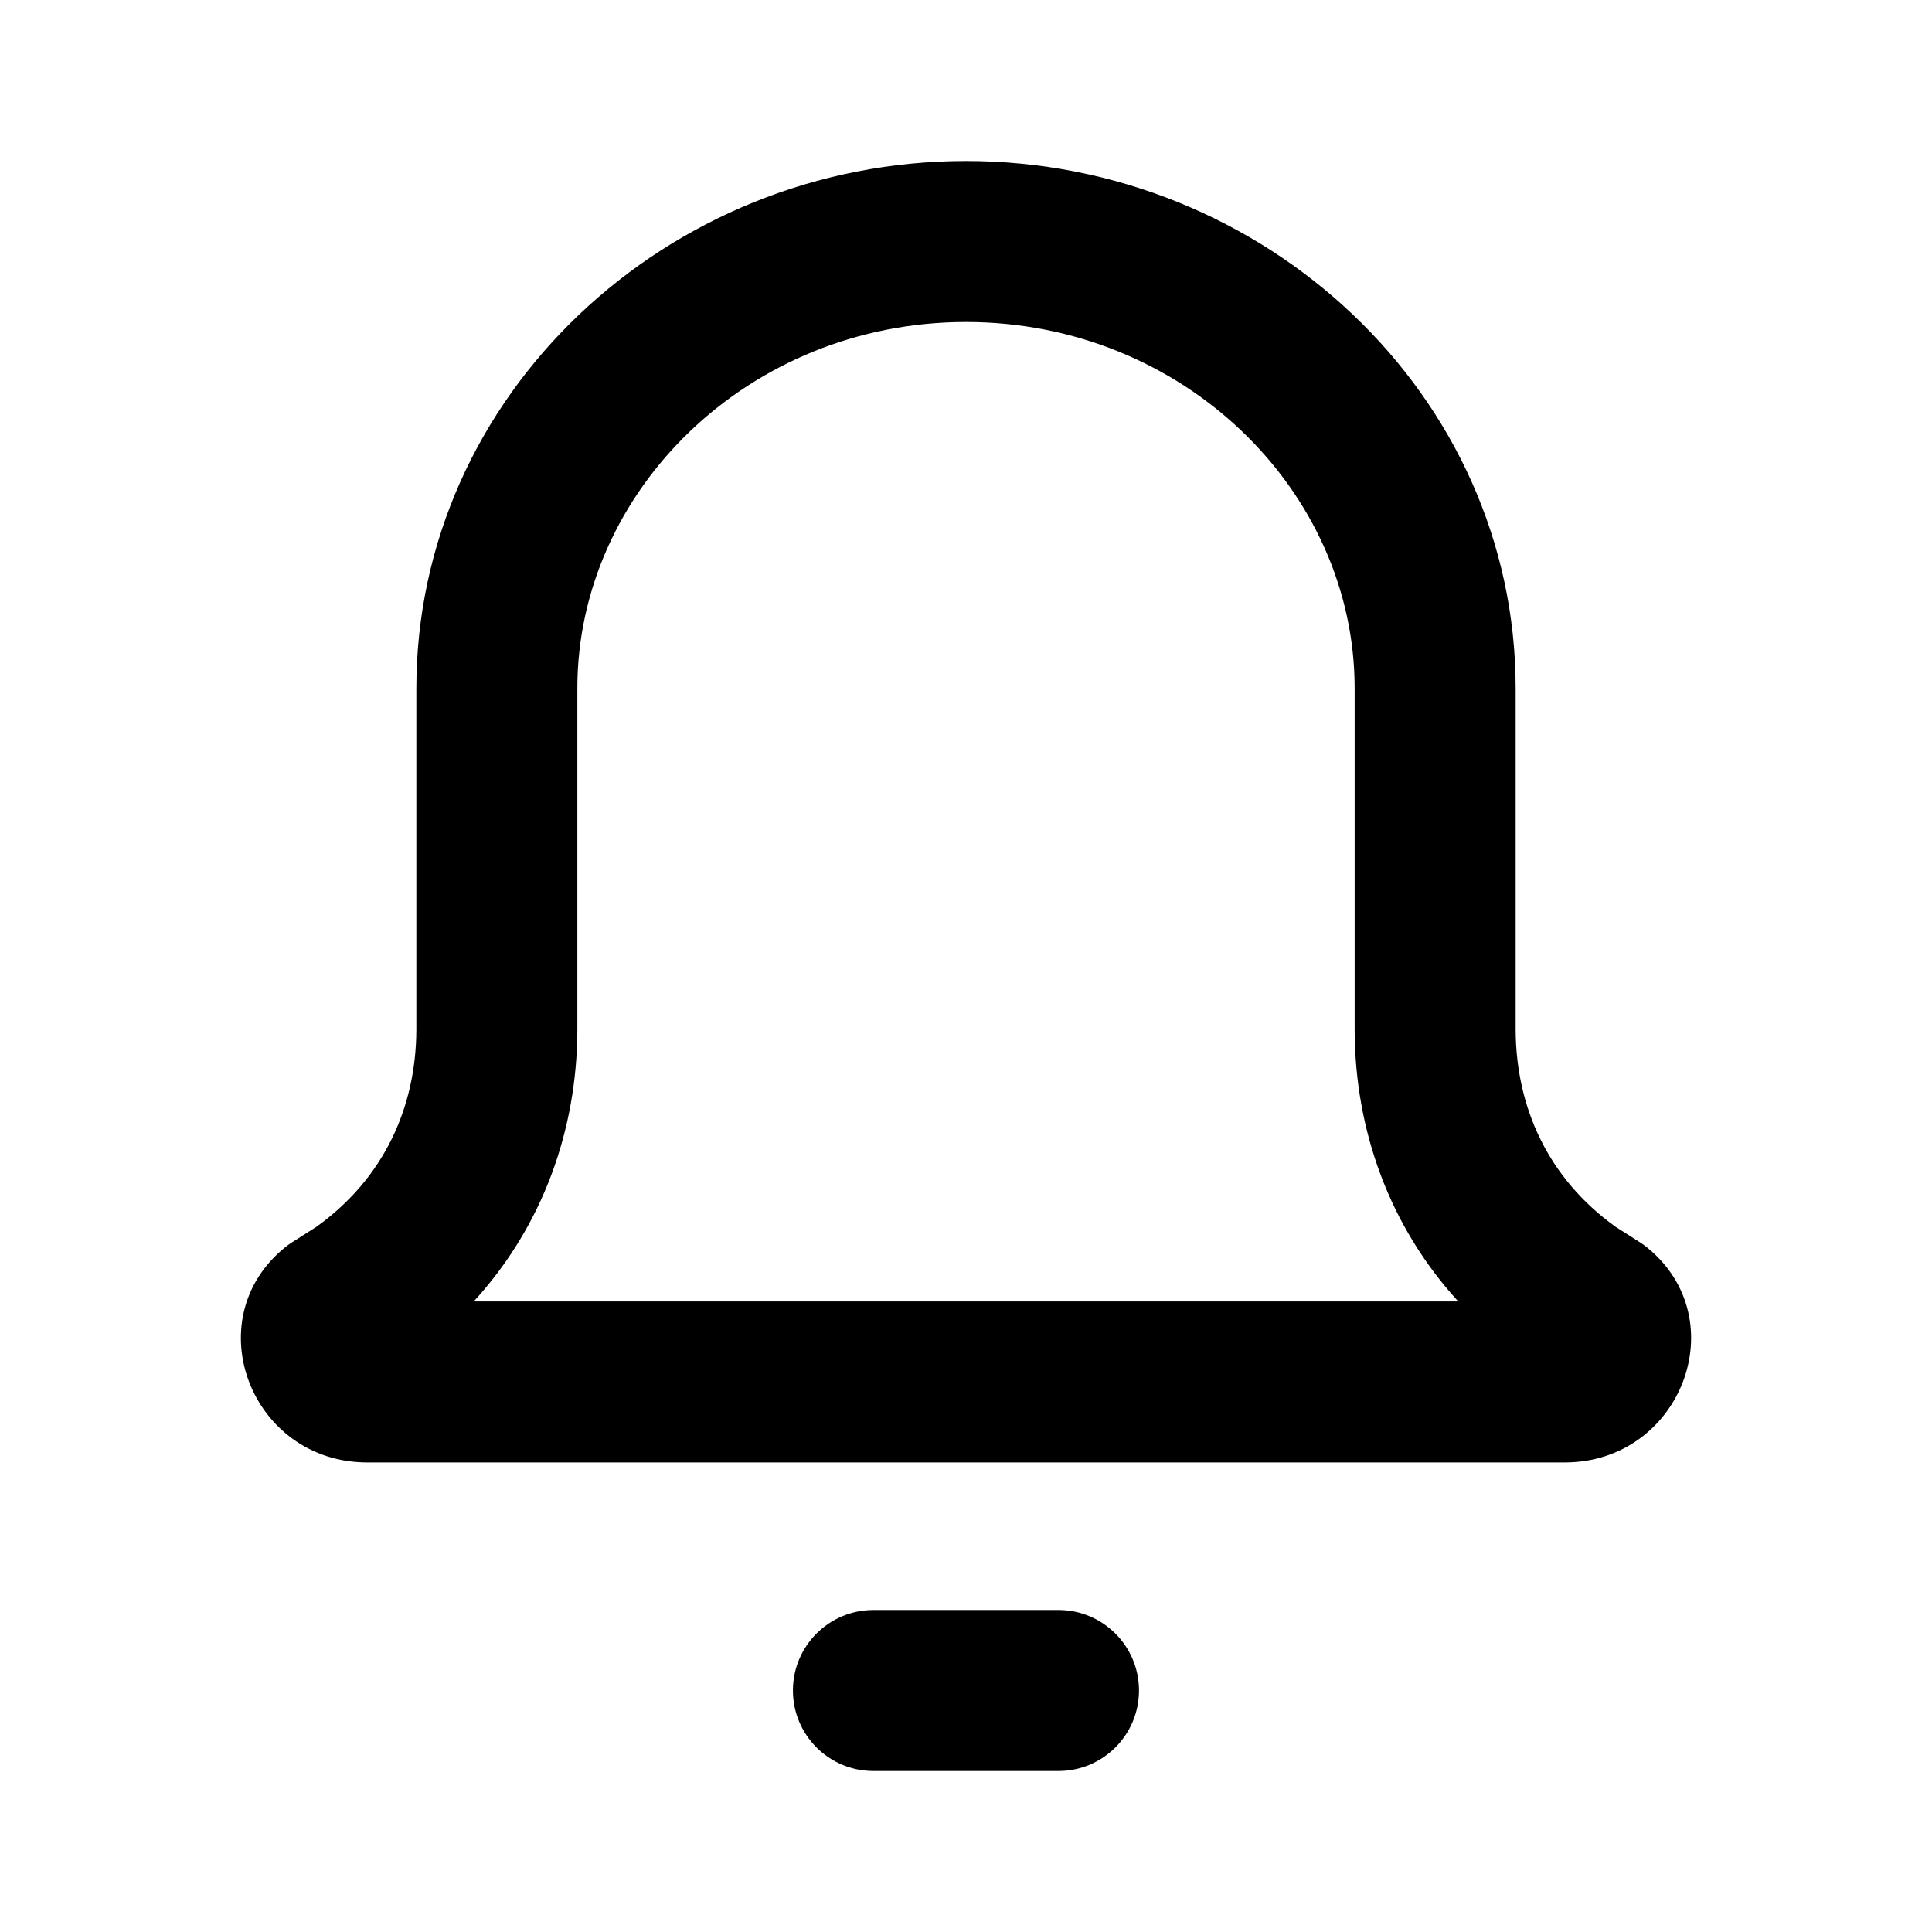<svg viewBox="0 0 24 24" xmlns="http://www.w3.org/2000/svg">
    <path d="M12 4C9.302 4 7.172 6.097 7.172 8.551V12.791L7.172 12.805C7.166 14.037 6.744 15.229 5.885 16.167H18.115C17.256 15.229 16.834 14.037 16.828 12.805L16.828 12.78L16.828 8.551C16.828 6.097 14.698 4 12 4ZM5.172 8.551C5.172 4.902 8.291 2 12 2C15.709 2 18.828 4.902 18.828 8.551V12.774L18.828 12.793C18.832 13.765 19.237 14.64 20.064 15.236L20.071 15.241L20.368 15.43C20.402 15.451 20.434 15.475 20.465 15.5C21.564 16.399 20.879 18.167 19.437 18.167H4.562C3.121 18.167 2.436 16.399 3.535 15.5C3.565 15.475 3.598 15.451 3.632 15.43L3.929 15.241L3.936 15.236C4.763 14.64 5.168 13.765 5.172 12.793L5.172 12.786L5.172 12.774V8.551ZM9.85 21C9.85 20.448 10.297 20 10.85 20H13.149C13.701 20 14.149 20.448 14.149 21C14.149 21.552 13.701 22 13.149 22H10.85C10.297 22 9.85 21.552 9.85 21Z"/>
</svg>
